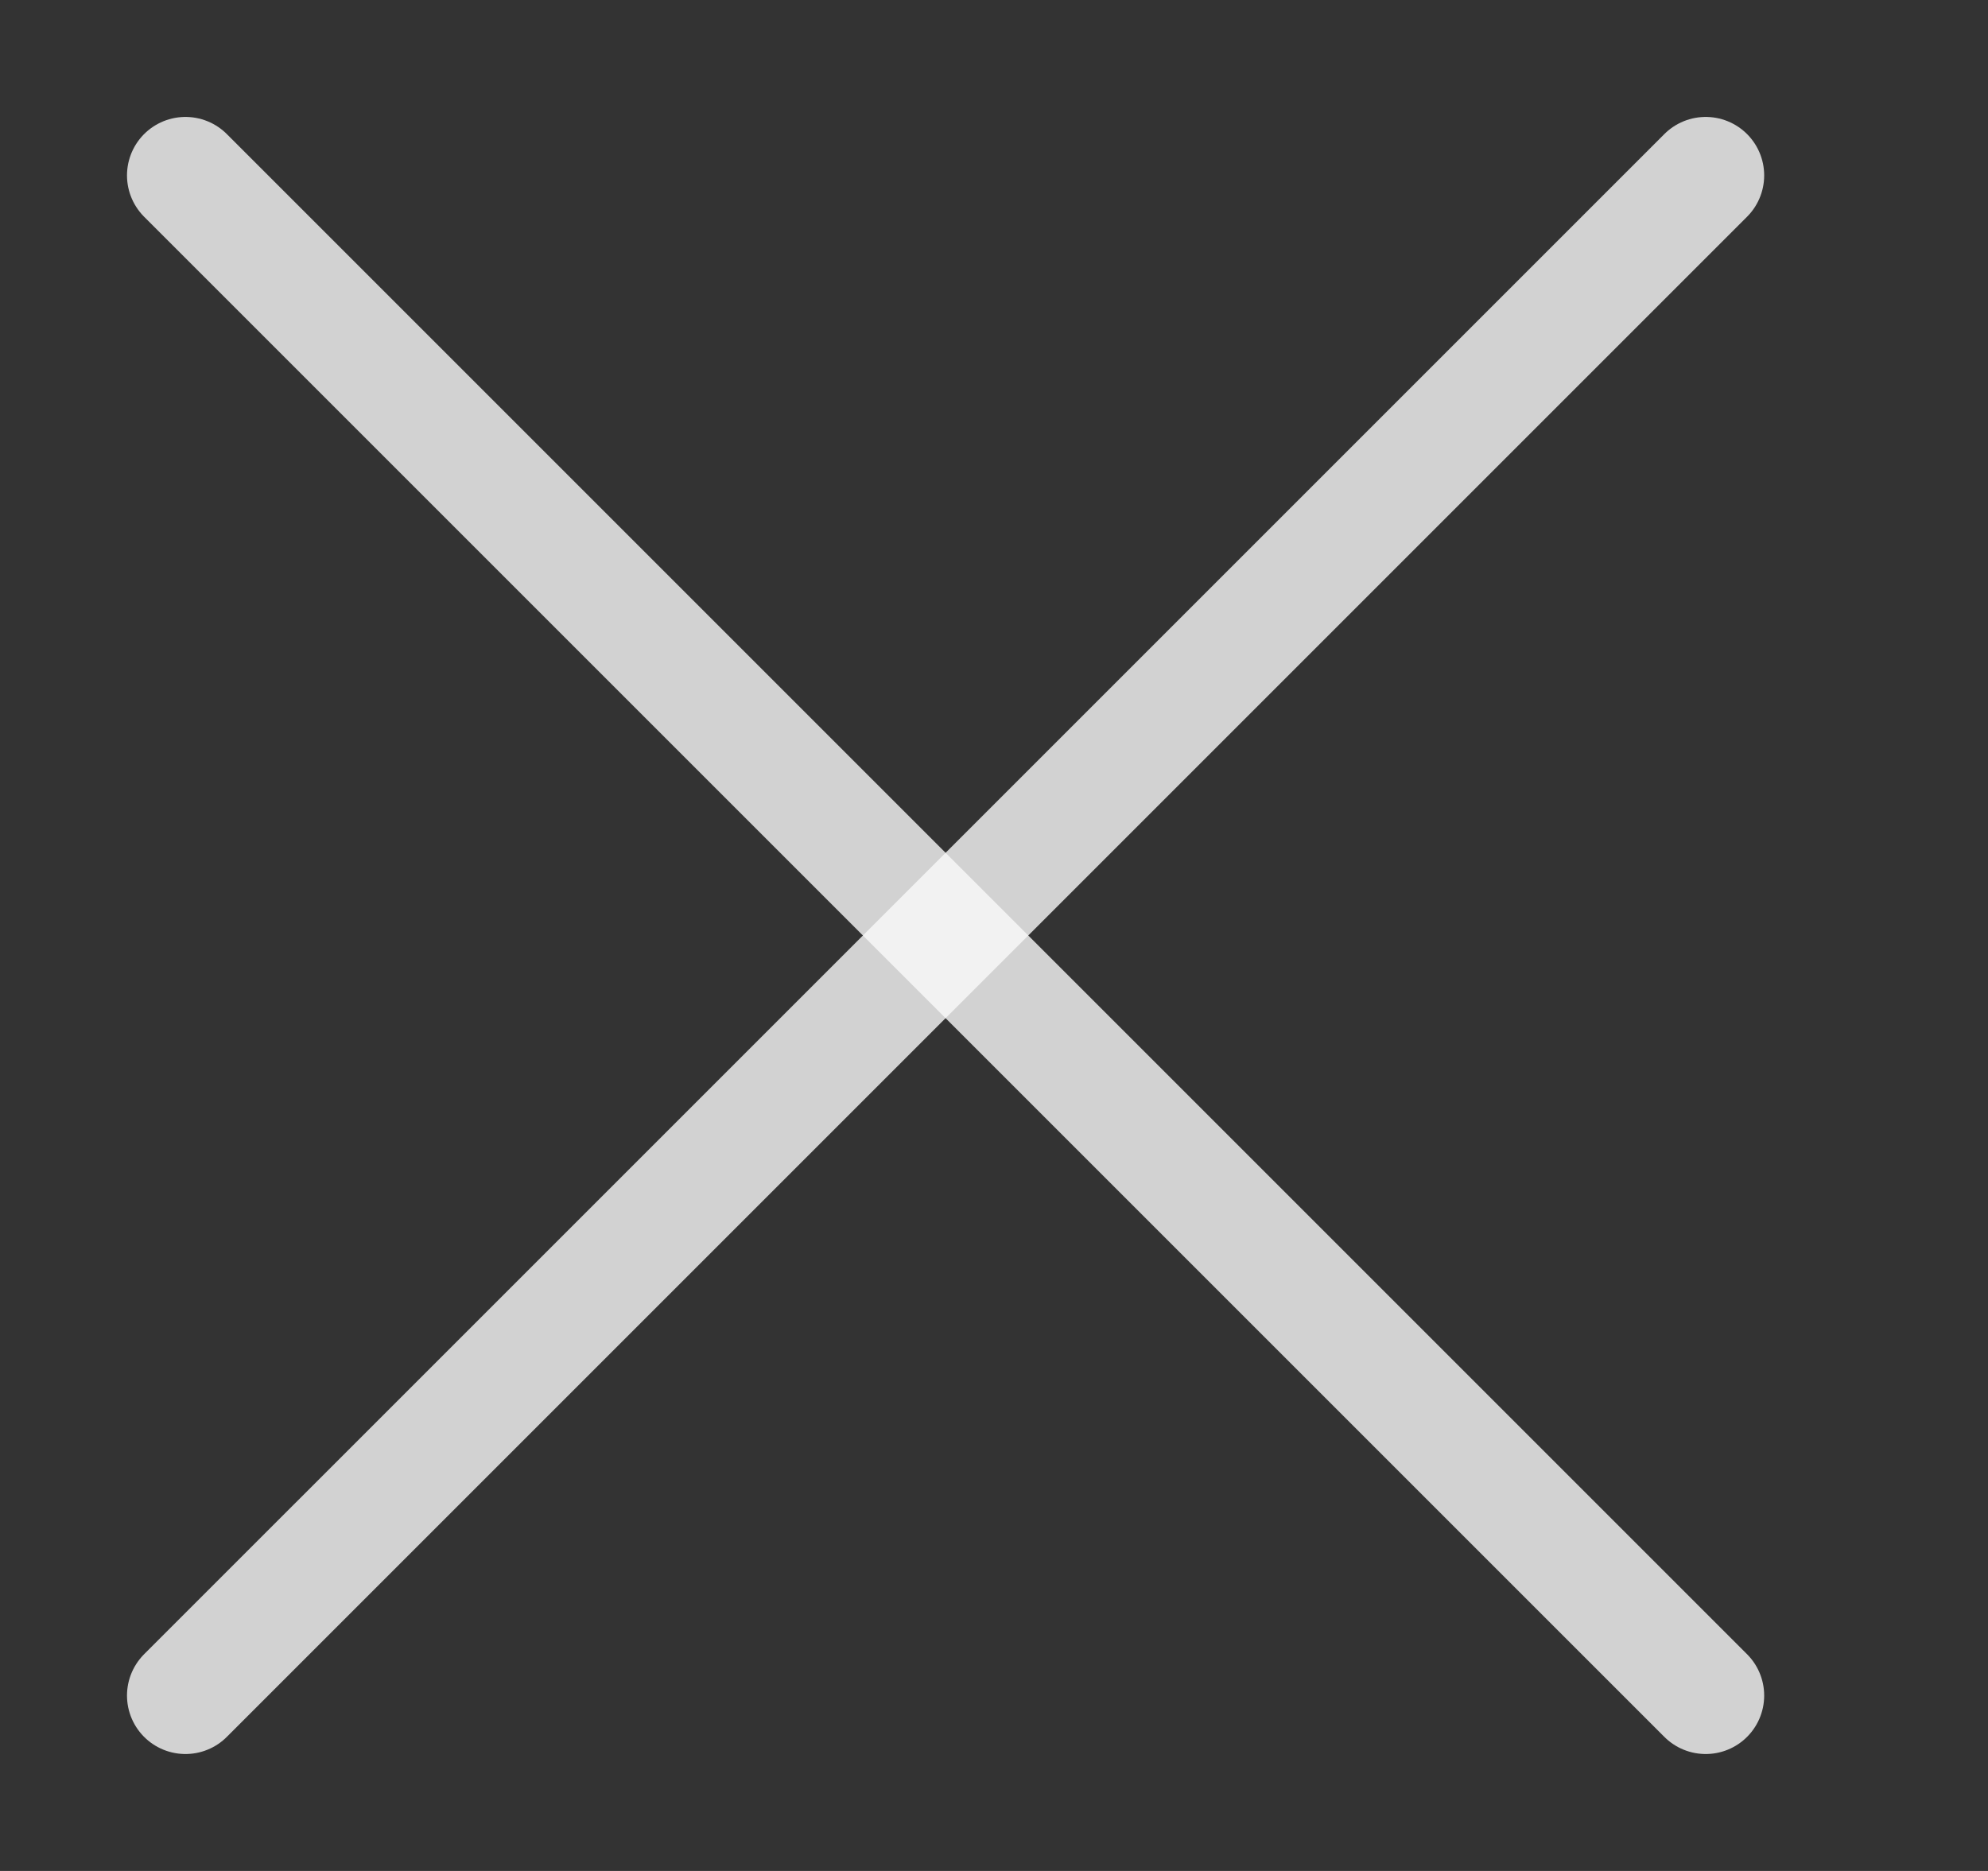<svg width="17" height="16" viewBox="0 0 17 16" fill="none" xmlns="http://www.w3.org/2000/svg">
<rect x="0" y="0" width="17" height="16" fill="#333333" stroke="none"/>
<g clip-path="url(#clip0_24_3435)">
<path d="M14.586 1.5L1.586 14.5" stroke="#FAFAFA" stroke-opacity="0.8" stroke-linecap="round" stroke-linejoin="round"/>
<path d="M1.586 1.5L14.586 14.5" stroke="#FAFAFA" stroke-opacity="0.8" stroke-linecap="round" stroke-linejoin="round"/>
</g>
<defs>
<clipPath id="clip0_24_3435">
<rect width="14" height="14" fill="white" transform="translate(1.086 1)"/>
</clipPath>
</defs>
</svg>
